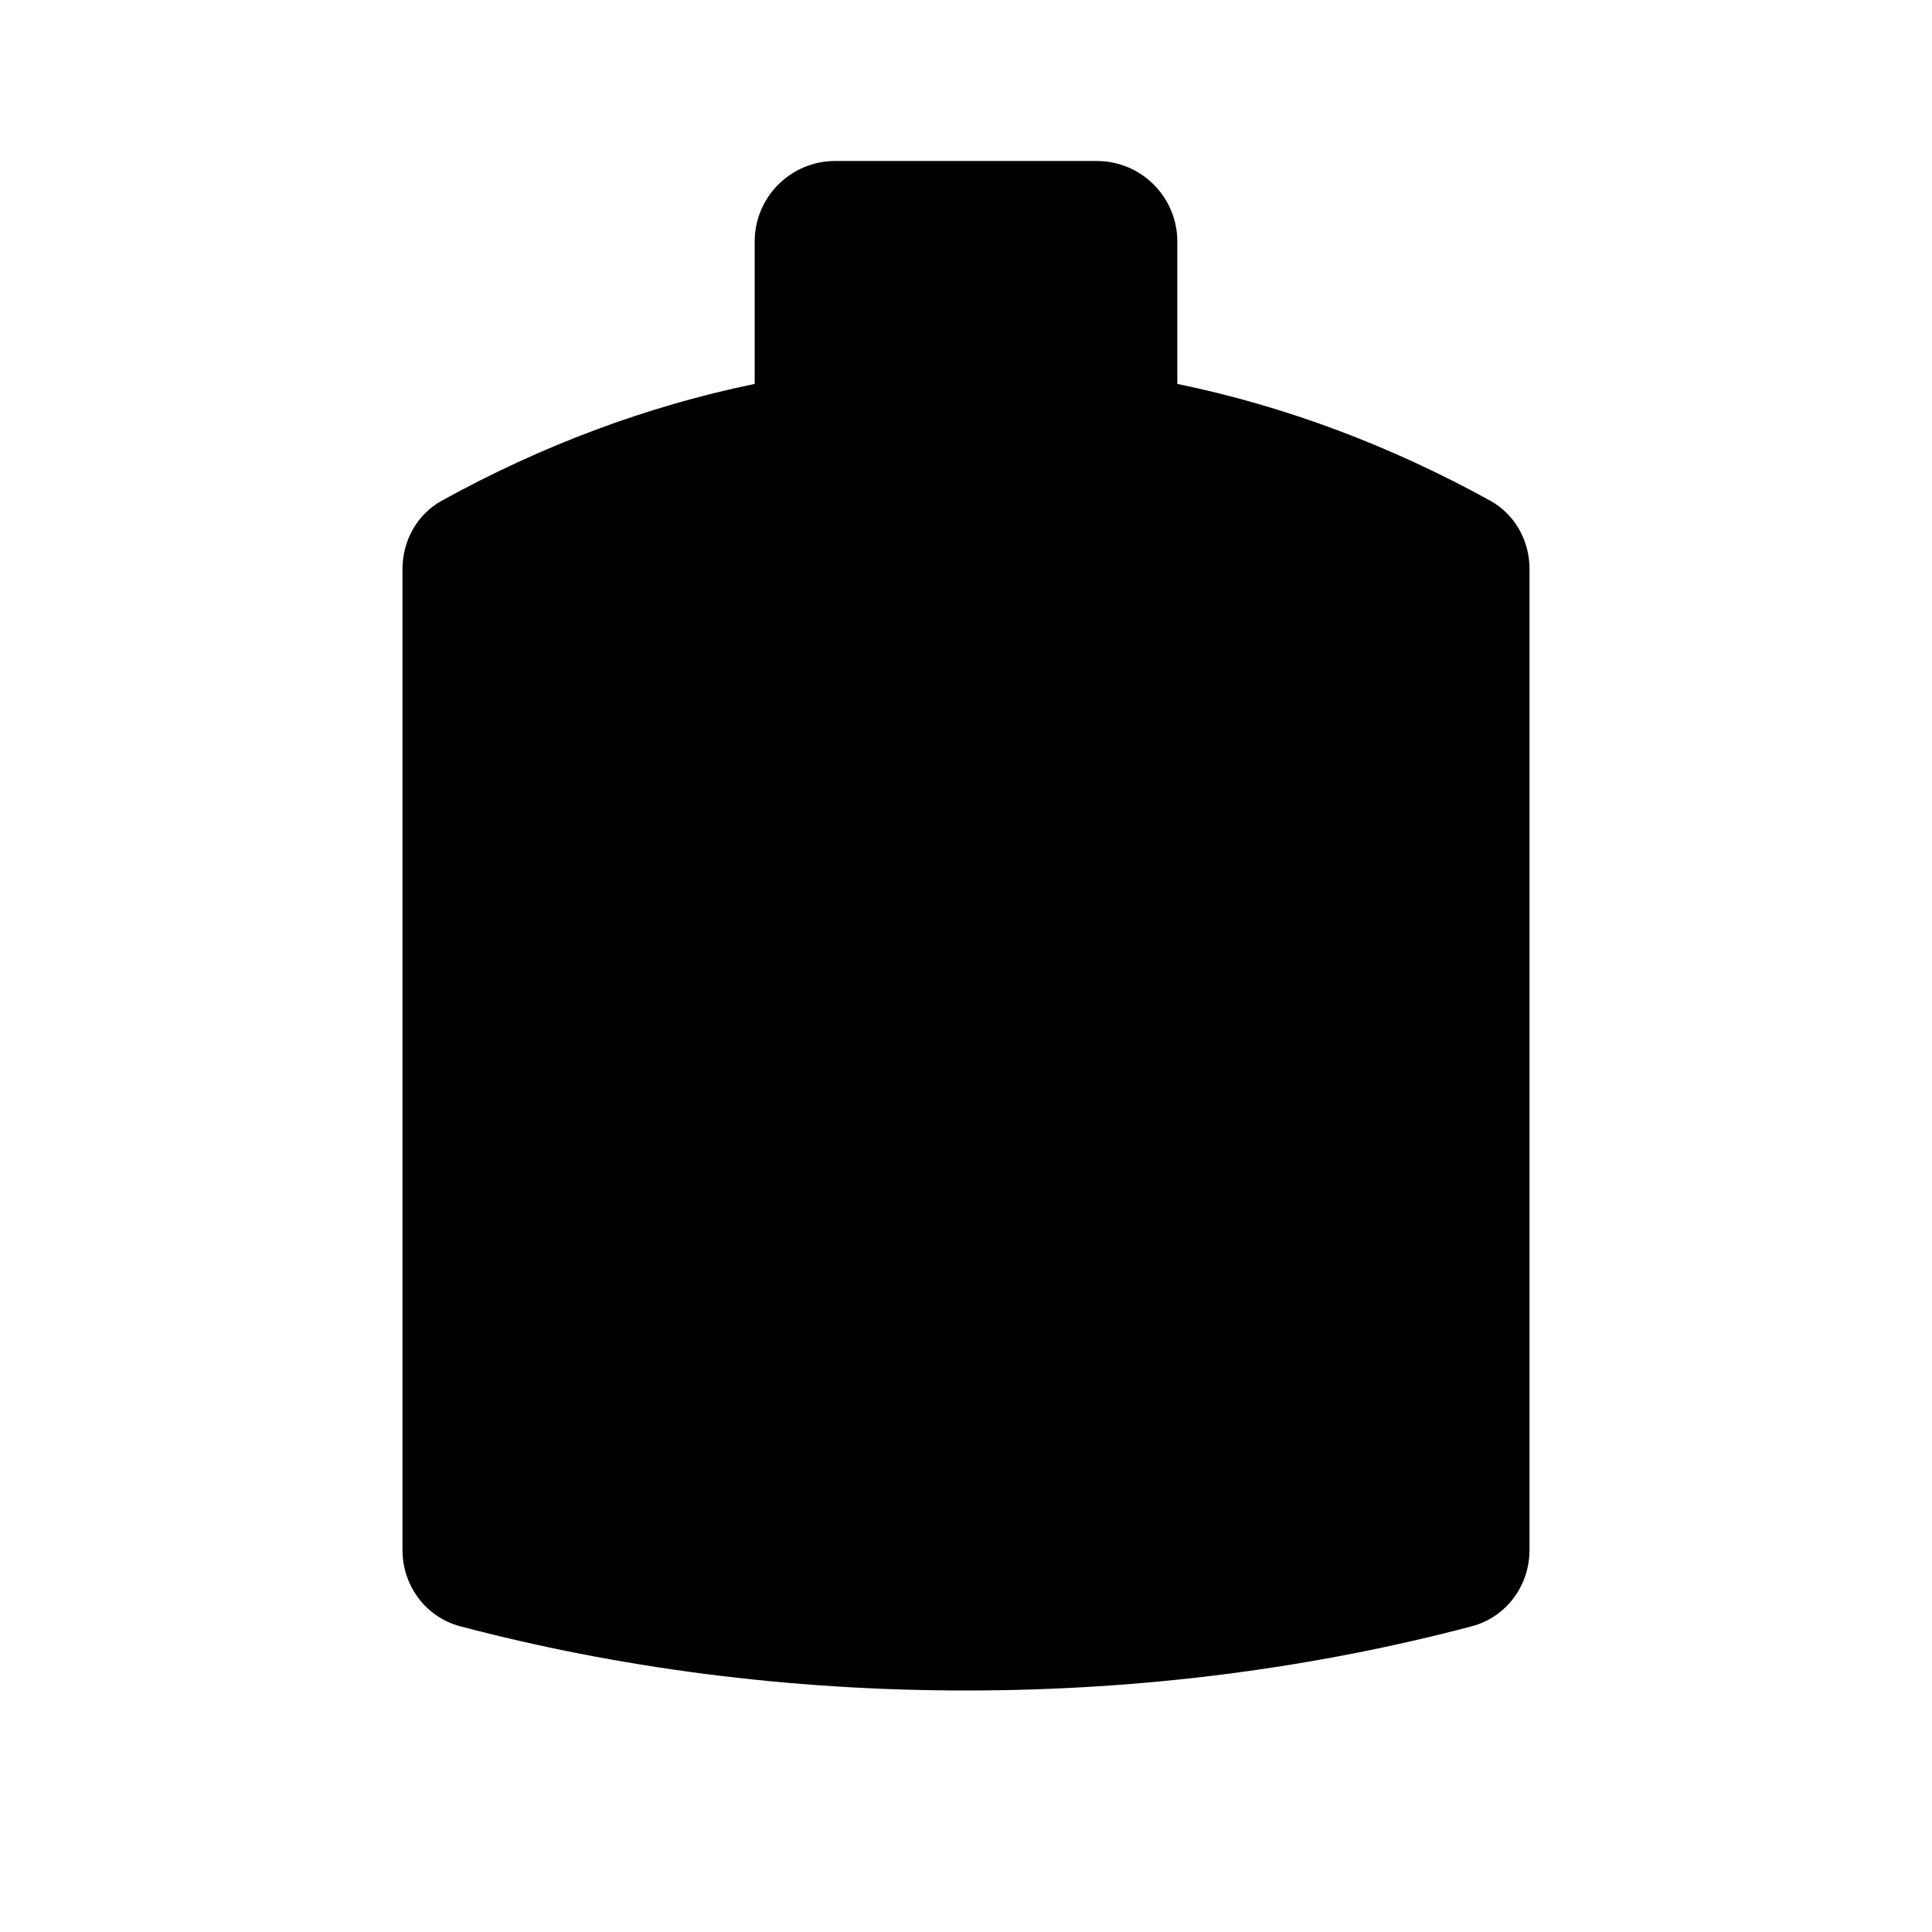 <svg viewBox="0 0 24 24" xmlns="http://www.w3.org/2000/svg"><path d="M9.375 4.769C8.023 5.048 6.722 5.539 5.491 6.218C5.183 6.387 5 6.715 5 7.066V19.256C5 19.698 5.289 20.089 5.716 20.202C7.666 20.717 9.785 21 12 21C14.215 21 16.334 20.717 18.284 20.202C18.711 20.089 19 19.698 19 19.256V7.066C19 6.715 18.817 6.387 18.509 6.218C17.277 5.539 15.977 5.048 14.625 4.769M9.375 4.769C10.231 4.592 11.108 4.5 12 4.5C12.892 4.5 13.769 4.592 14.625 4.769M9.375 4.769V3C9.375 2.448 9.823 2 10.375 2H13.625C14.177 2 14.625 2.448 14.625 3V4.769"/><path d="M10 20.5V18C10 17.448 10.448 17 11 17H13C13.552 17 14 17.448 14 18V20.5"/><path d="M19 12C16.856 11.357 14.489 11 12 11C9.511 11 7.144 11.357 5 12"/></svg>